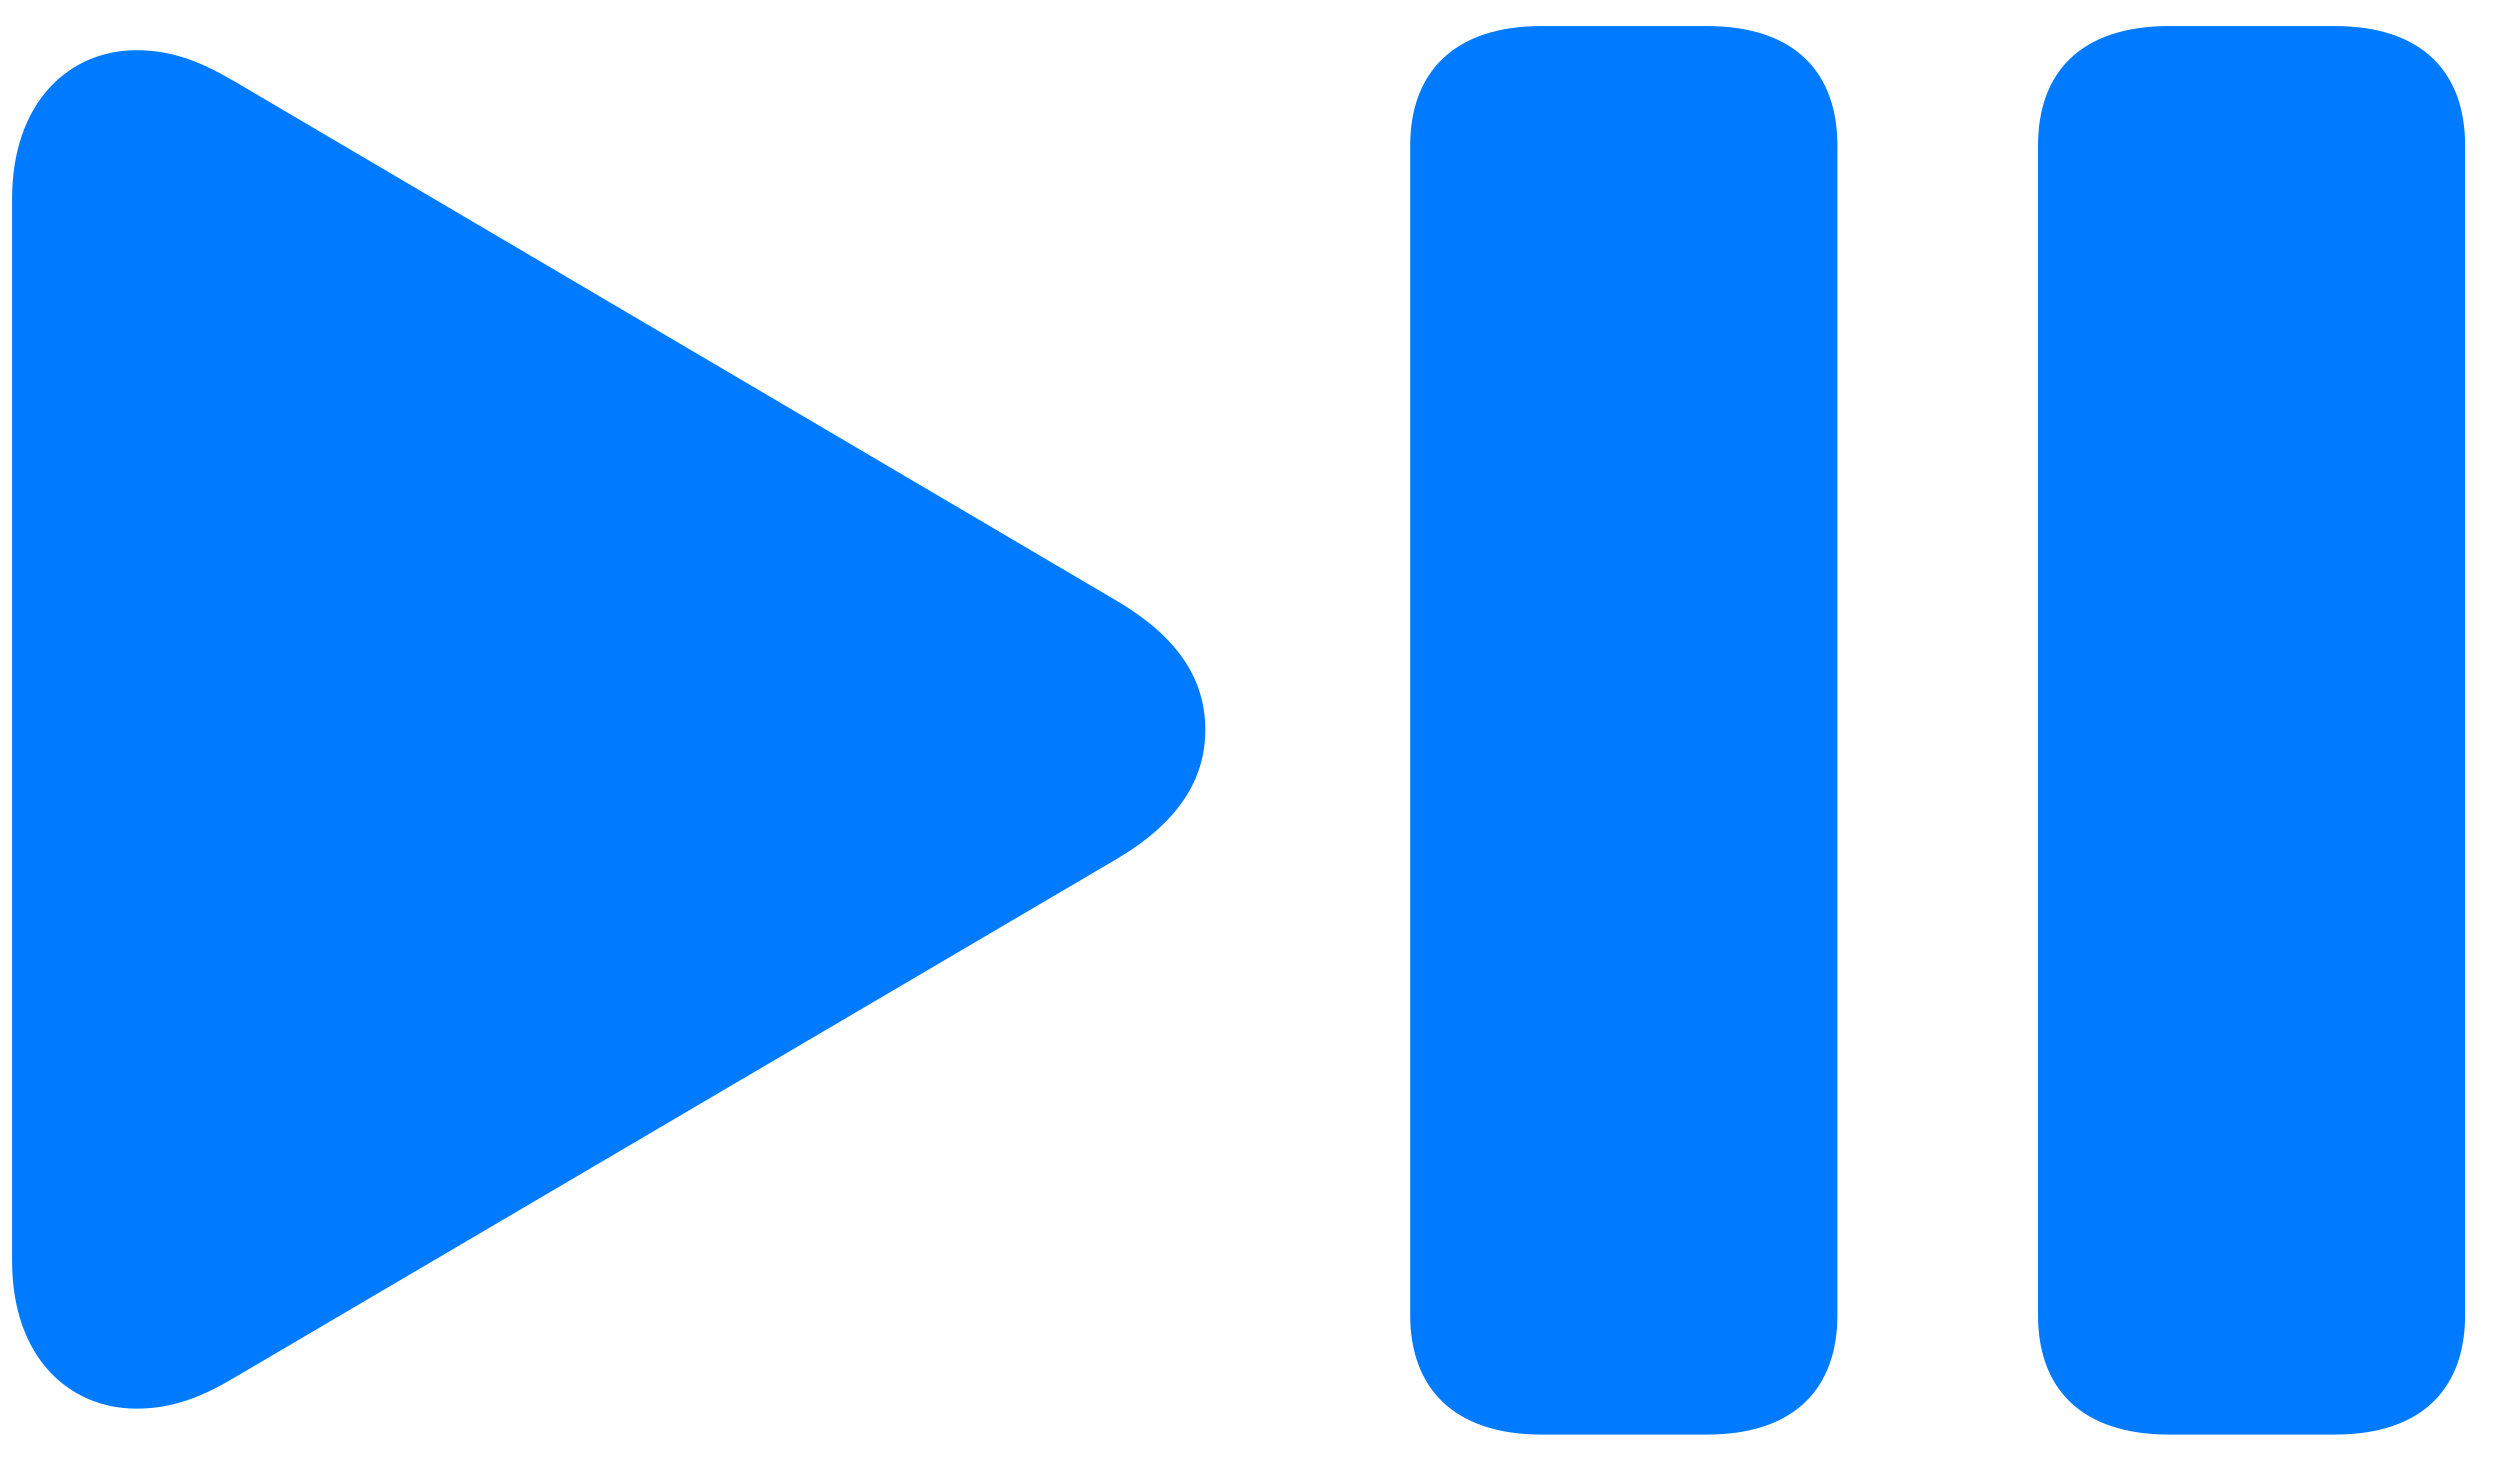 <?xml version="1.0" encoding="UTF-8"?>
<svg width="24px" height="14px" viewBox="0 0 24 14" version="1.1" xmlns="http://www.w3.org/2000/svg" xmlns:xlink="http://www.w3.org/1999/xlink">
    <title>NativePlayPauseCompactButton</title>
    <g id="Page-1" stroke="none" stroke-width="1" fill="none" fill-rule="evenodd">
        <g id="NativePlayPauseCompactButton" transform="translate(0.116, 0.25)" fill="#007AFF" fill-rule="nonzero">
            <path d="M16.27,13.522 C17.125,13.522 17.523,13.065 17.523,12.376 L17.523,1.146 C17.523,0.457 17.125,0 16.27,0 L14.684,0 C13.821,0 13.422,0.465 13.422,1.146 L13.422,12.376 C13.422,13.057 13.821,13.522 14.684,13.522 L16.27,13.522 Z M22.296,13.522 C23.159,13.522 23.549,13.057 23.549,12.376 L23.549,1.146 C23.549,0.465 23.159,0 22.296,0 L20.71,0 C19.847,0 19.449,0.457 19.449,1.146 L19.449,12.376 C19.449,13.065 19.847,13.522 20.71,13.522 L22.296,13.522 Z M1.195,13.273 C1.536,13.273 1.818,13.165 2.15,12.966 L10.608,7.994 C11.198,7.645 11.455,7.23 11.455,6.757 C11.455,6.275 11.198,5.869 10.608,5.52 L2.15,0.54 C1.81,0.34 1.536,0.232 1.195,0.232 C0.548,0.232 0,0.73 0,1.66 L0,11.854 C0,12.783 0.548,13.273 1.195,13.273 Z"></path>
        </g>
    </g>
</svg>